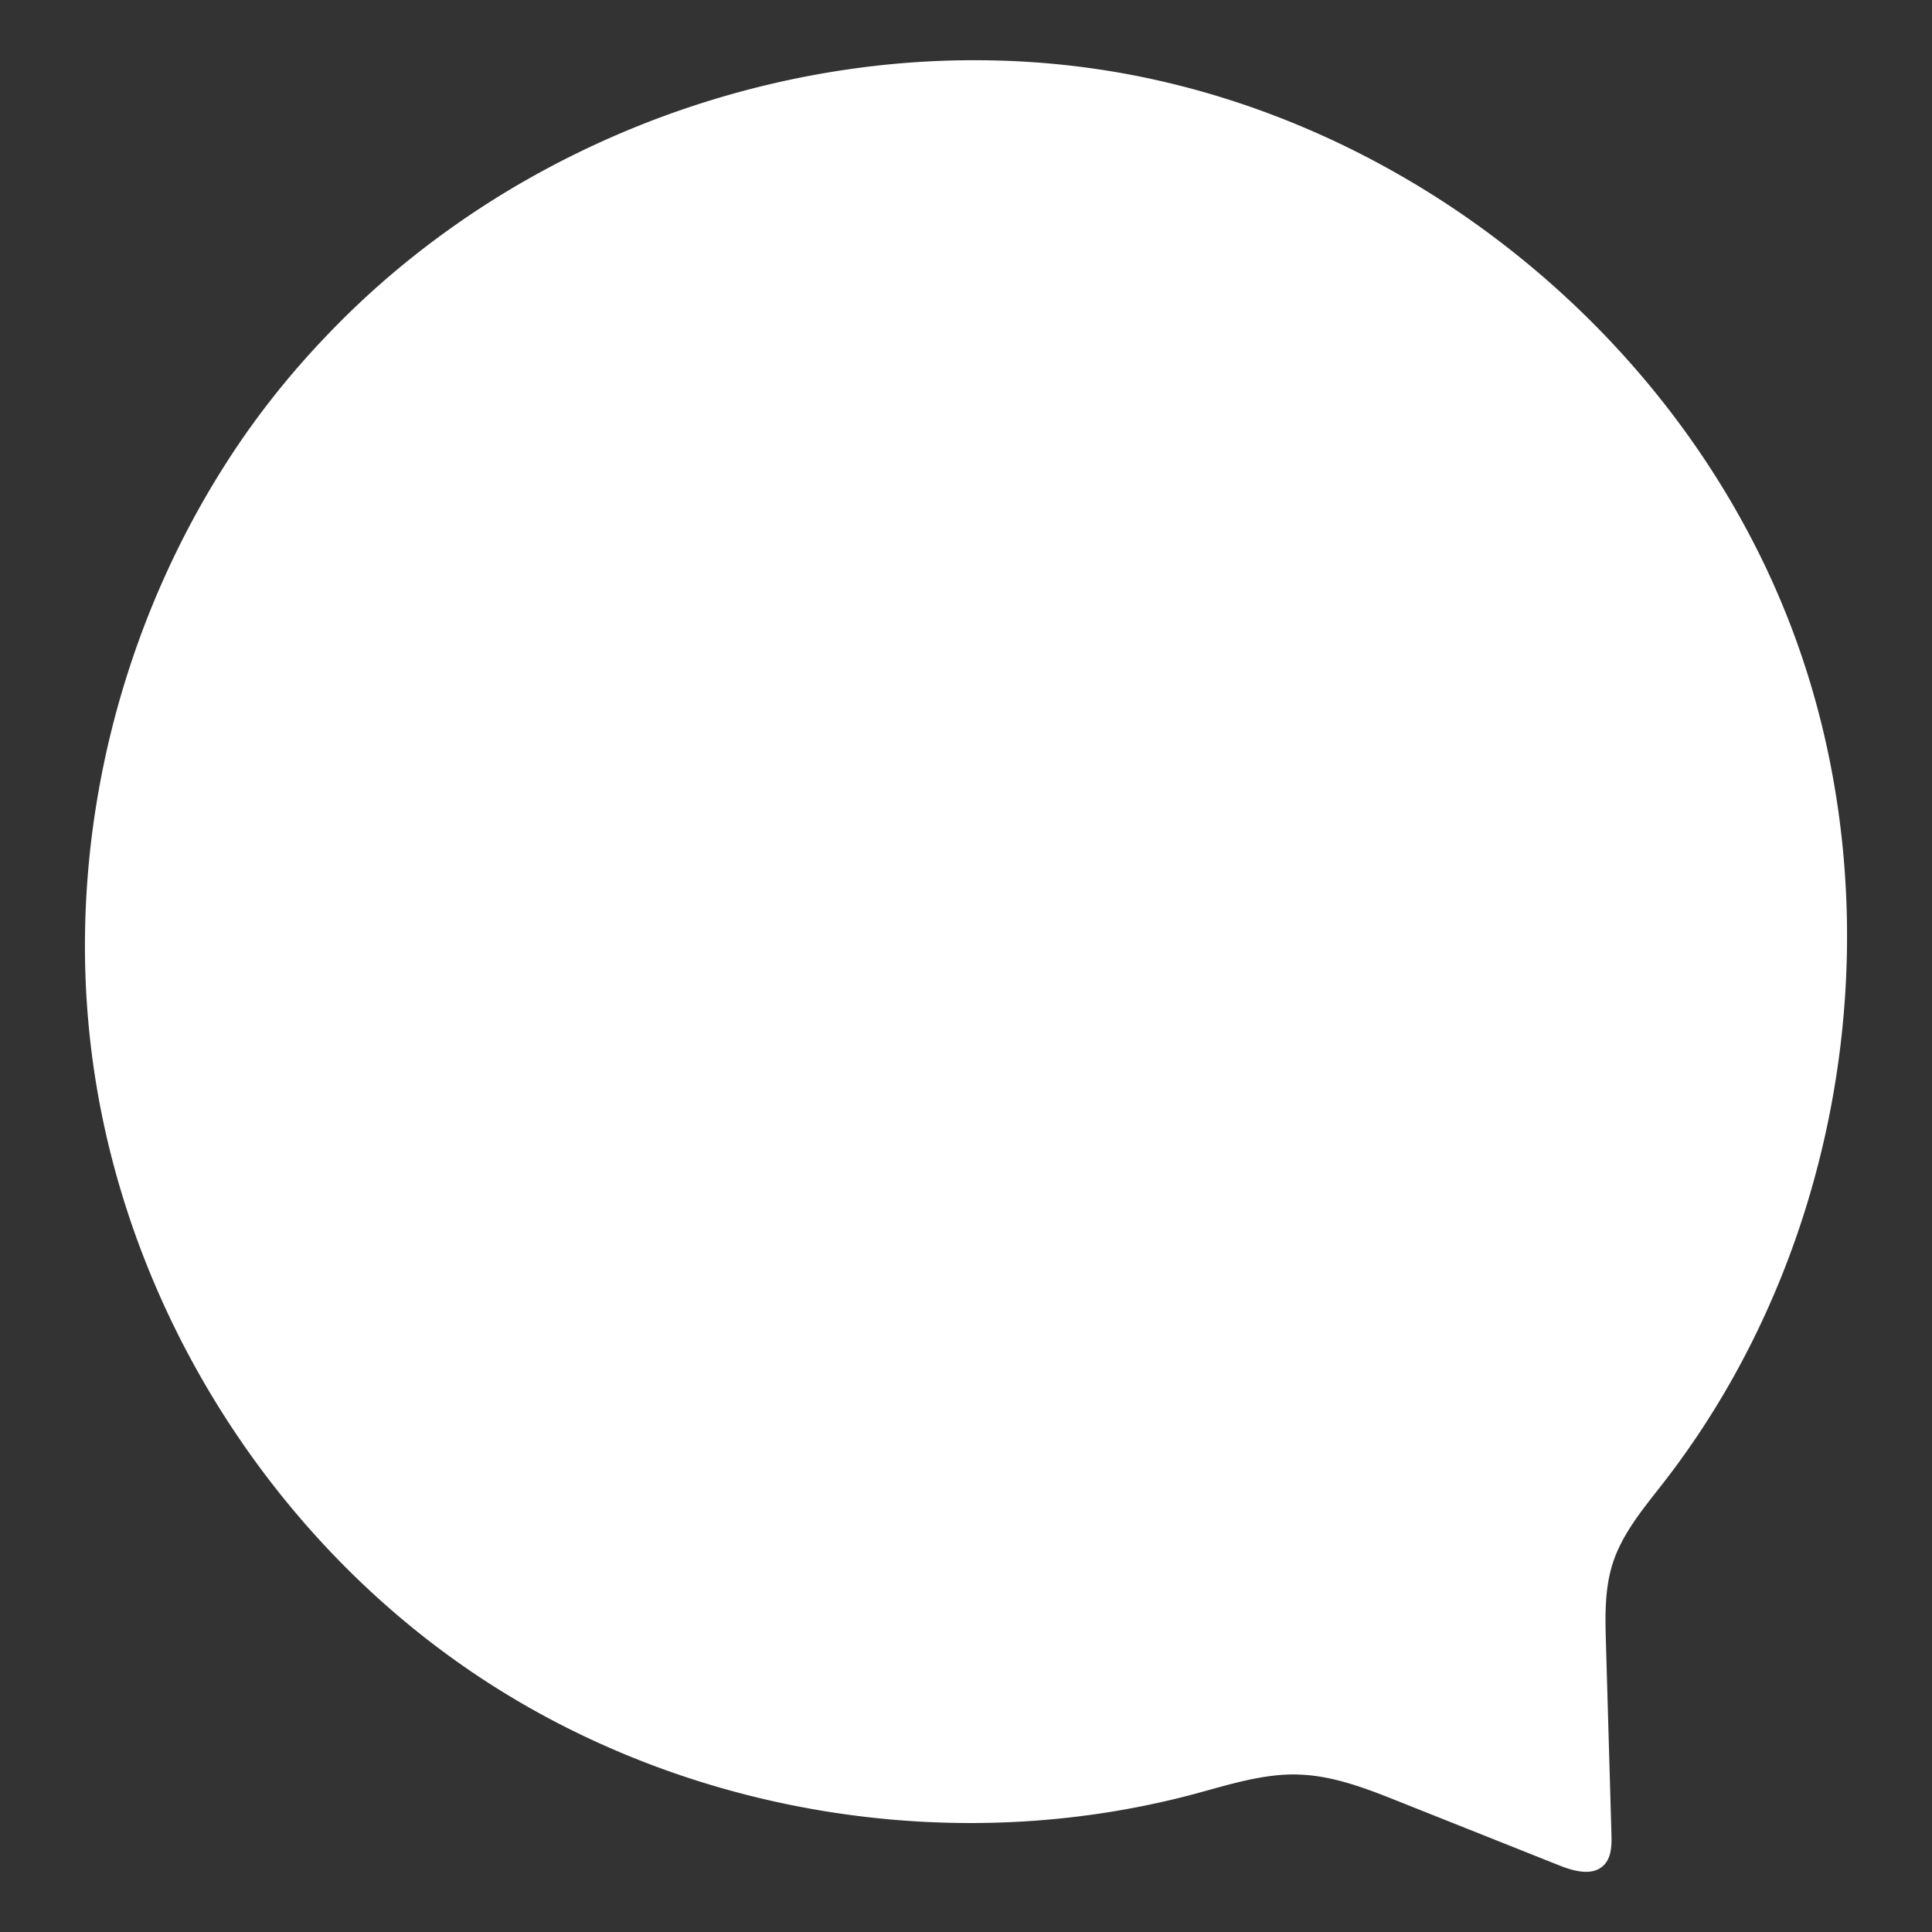 <svg id="Layer_1" data-name="Layer 1" xmlns="http://www.w3.org/2000/svg" viewBox="0 0 792 792"><rect x="0" y="0" width="792" height="792" fill="#333333" stroke="none"/><path fill="#fff" class="cls-1" d="M529.09,727.42c-13.39.28-26.47,4.51-39.46,8-98.67,26.36-208.29,8.38-293.37-48.12S52.09,536.73,38.1,435.57a350.84,350.84,0,0,1-3.23-53.72A364.21,364.21,0,0,1,39.78,328a371.24,371.24,0,0,1,33-102.77,361.08,361.08,0,0,1,27.41-46.61A344.94,344.94,0,0,1,133.51,138a348.47,348.47,0,0,1,37.68-34.27,363.56,363.56,0,0,1,42.18-28.57,376.28,376.28,0,0,1,94.16-38.63,372.16,372.16,0,0,1,50.1-9.4,358.89,358.89,0,0,1,50.88-2.33,343.19,343.19,0,0,1,48.94,4.75C579.91,50.49,688.52,139.18,733.51,255s24.75,254.55-51.46,352.65c-8.07,10.4-16.91,20.7-20.93,33.23-3.38,10.53-3.1,21.83-2.78,32.89l2.25,78.08c.13,4.52.06,9.6-3.15,12.79-4.57,4.55-12.21,2.46-18.2.07l-65.65-26.15c-13.22-5.27-26.77-10.61-41-11.09C531.43,727.4,530.26,727.4,529.09,727.42Z"/></svg>

